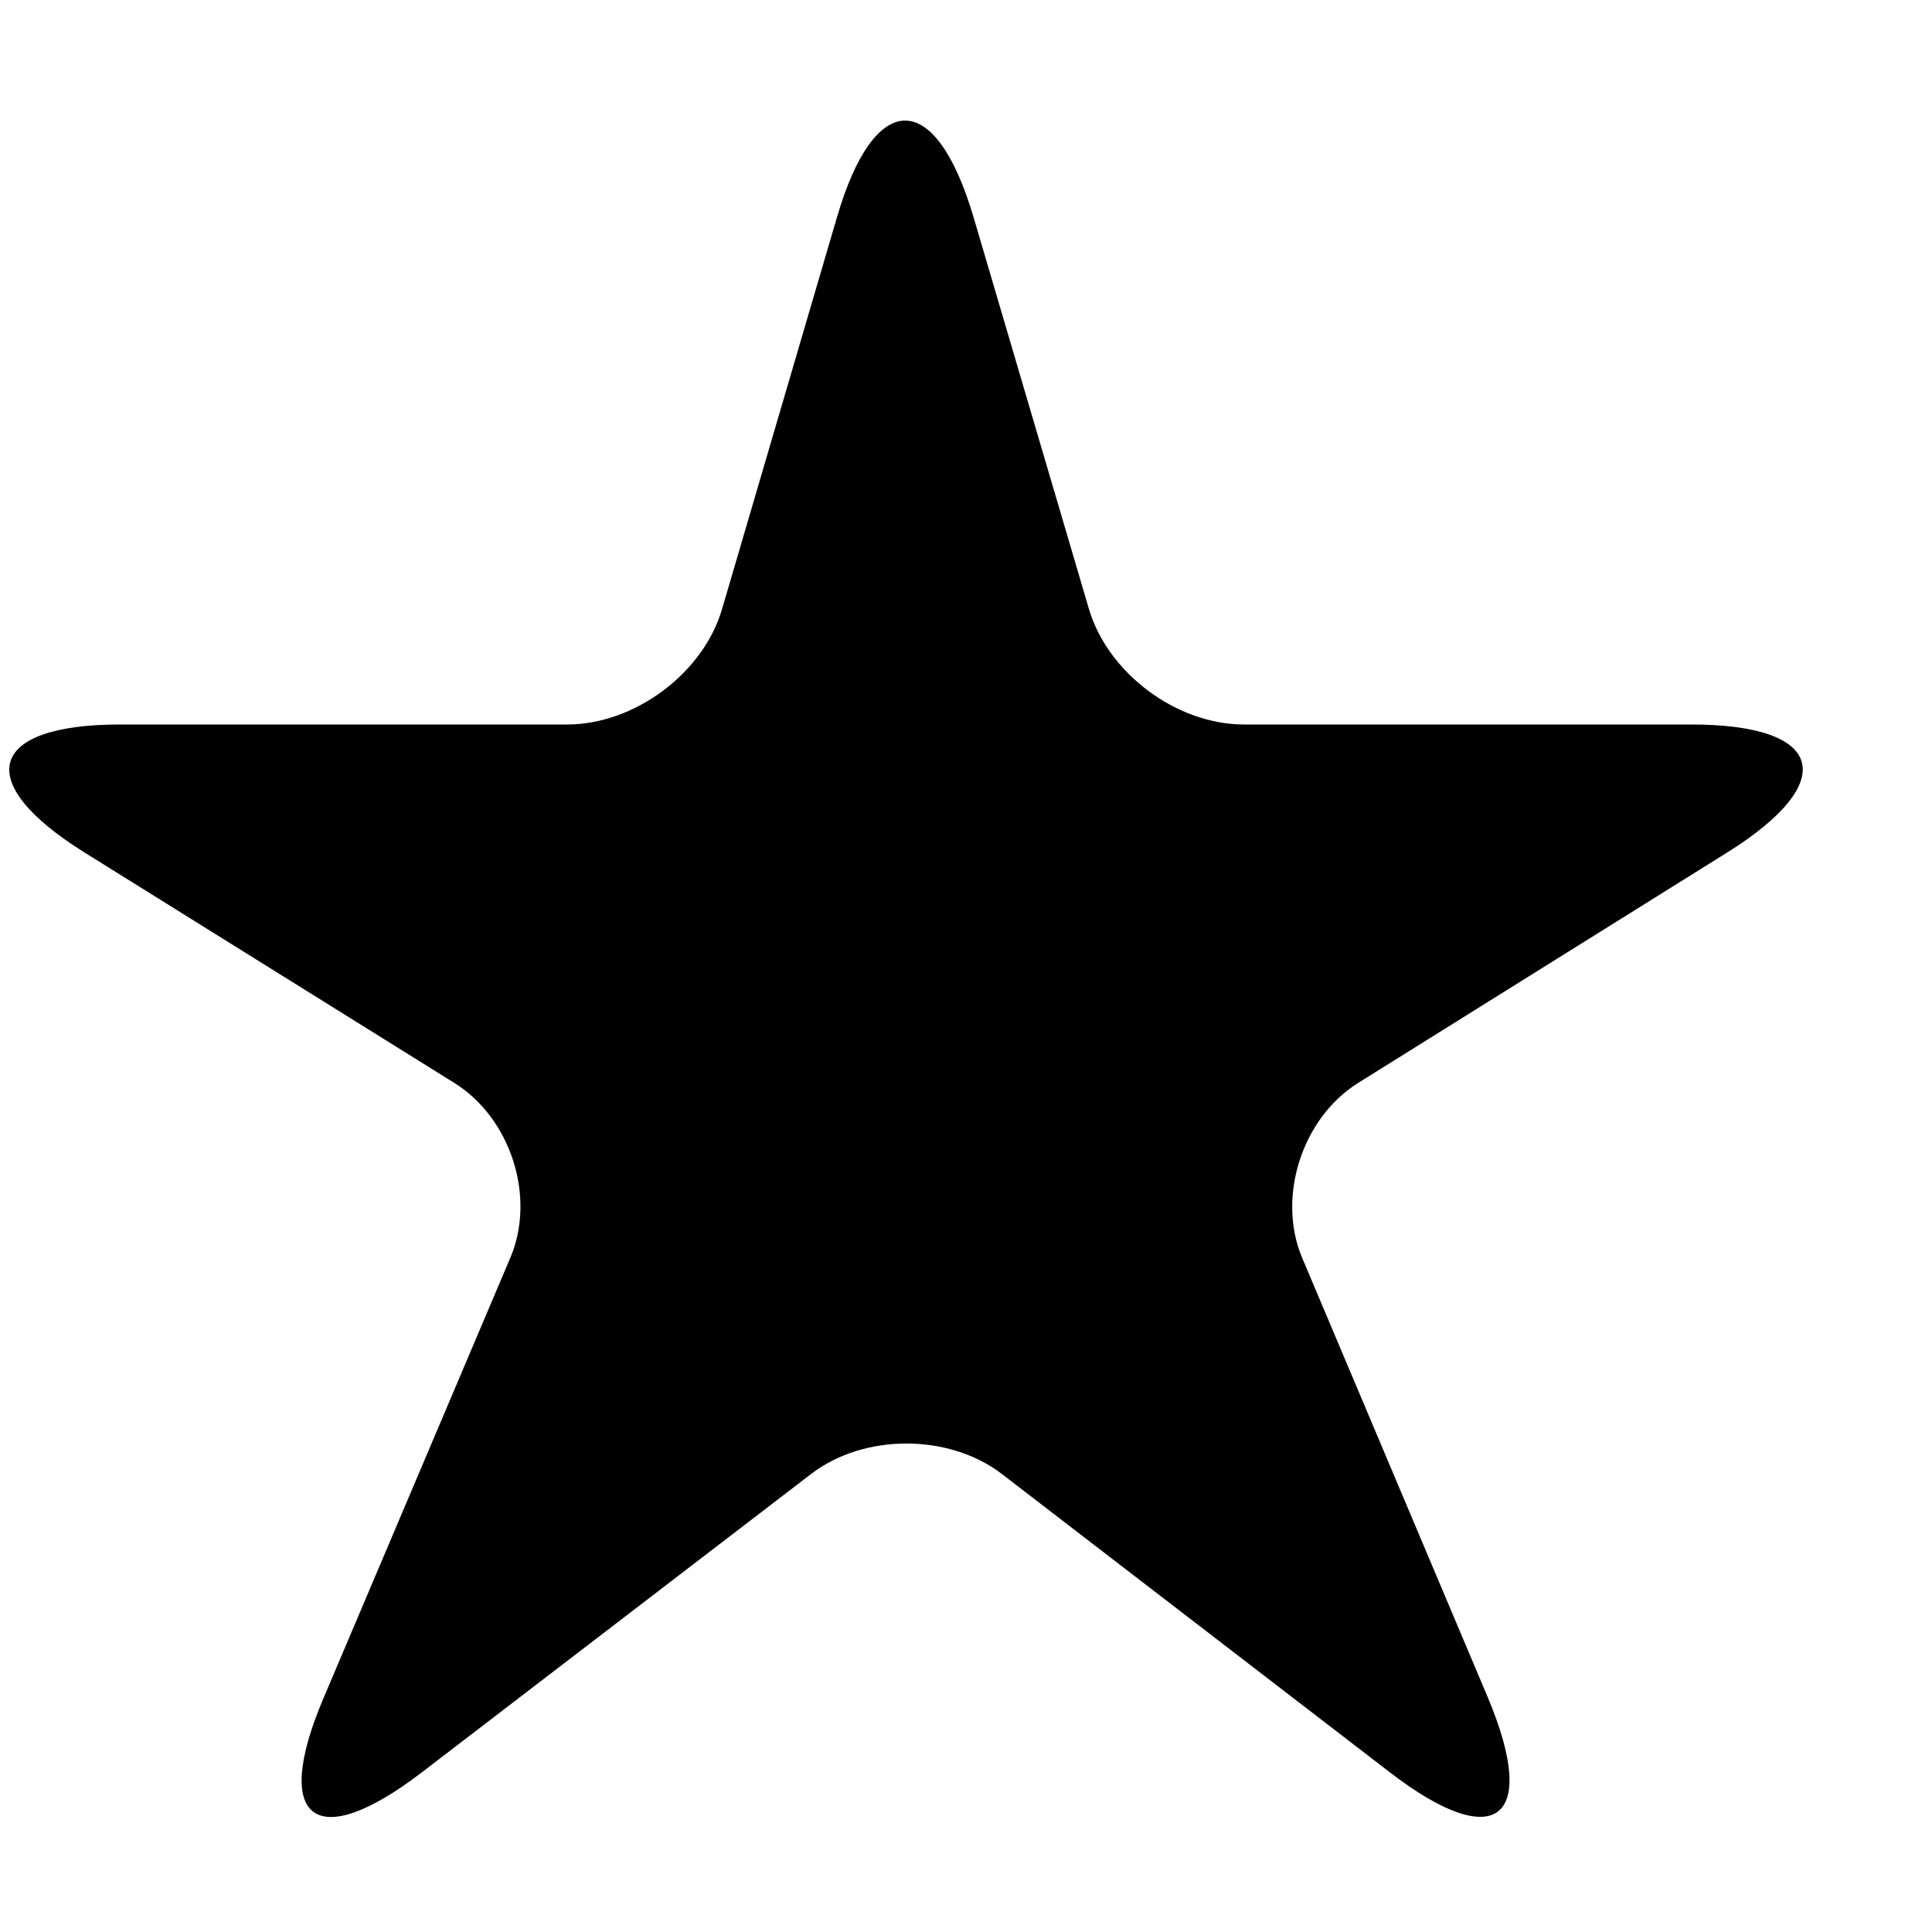 <svg xmlns="http://www.w3.org/2000/svg" viewBox="0 0 16 16" width="16px" height="16px"><g><path fill-rule="evenodd" d="M6.932 1.797c.31-1.06.814-1.069 1.13 0l.956 3.246c.156.529.722.957 1.285.957h3.705c1.1 0 1.236.472.296 1.06l-3.056 1.908c-.47.294-.674.952-.464 1.449l1.534 3.632c.432 1.022.074 1.306-.806.63l-3.215-2.472c-.436-.335-1.14-.338-1.58 0l-3.225 2.472c-.88.674-1.243.397-.814-.613l1.548-3.649c.215-.506.003-1.158-.464-1.449L.7 7.06C-.24 6.474-.096 6 .992 6h3.705c.554 0 1.126-.42 1.283-.957l.952-3.246z"></path></g></svg>